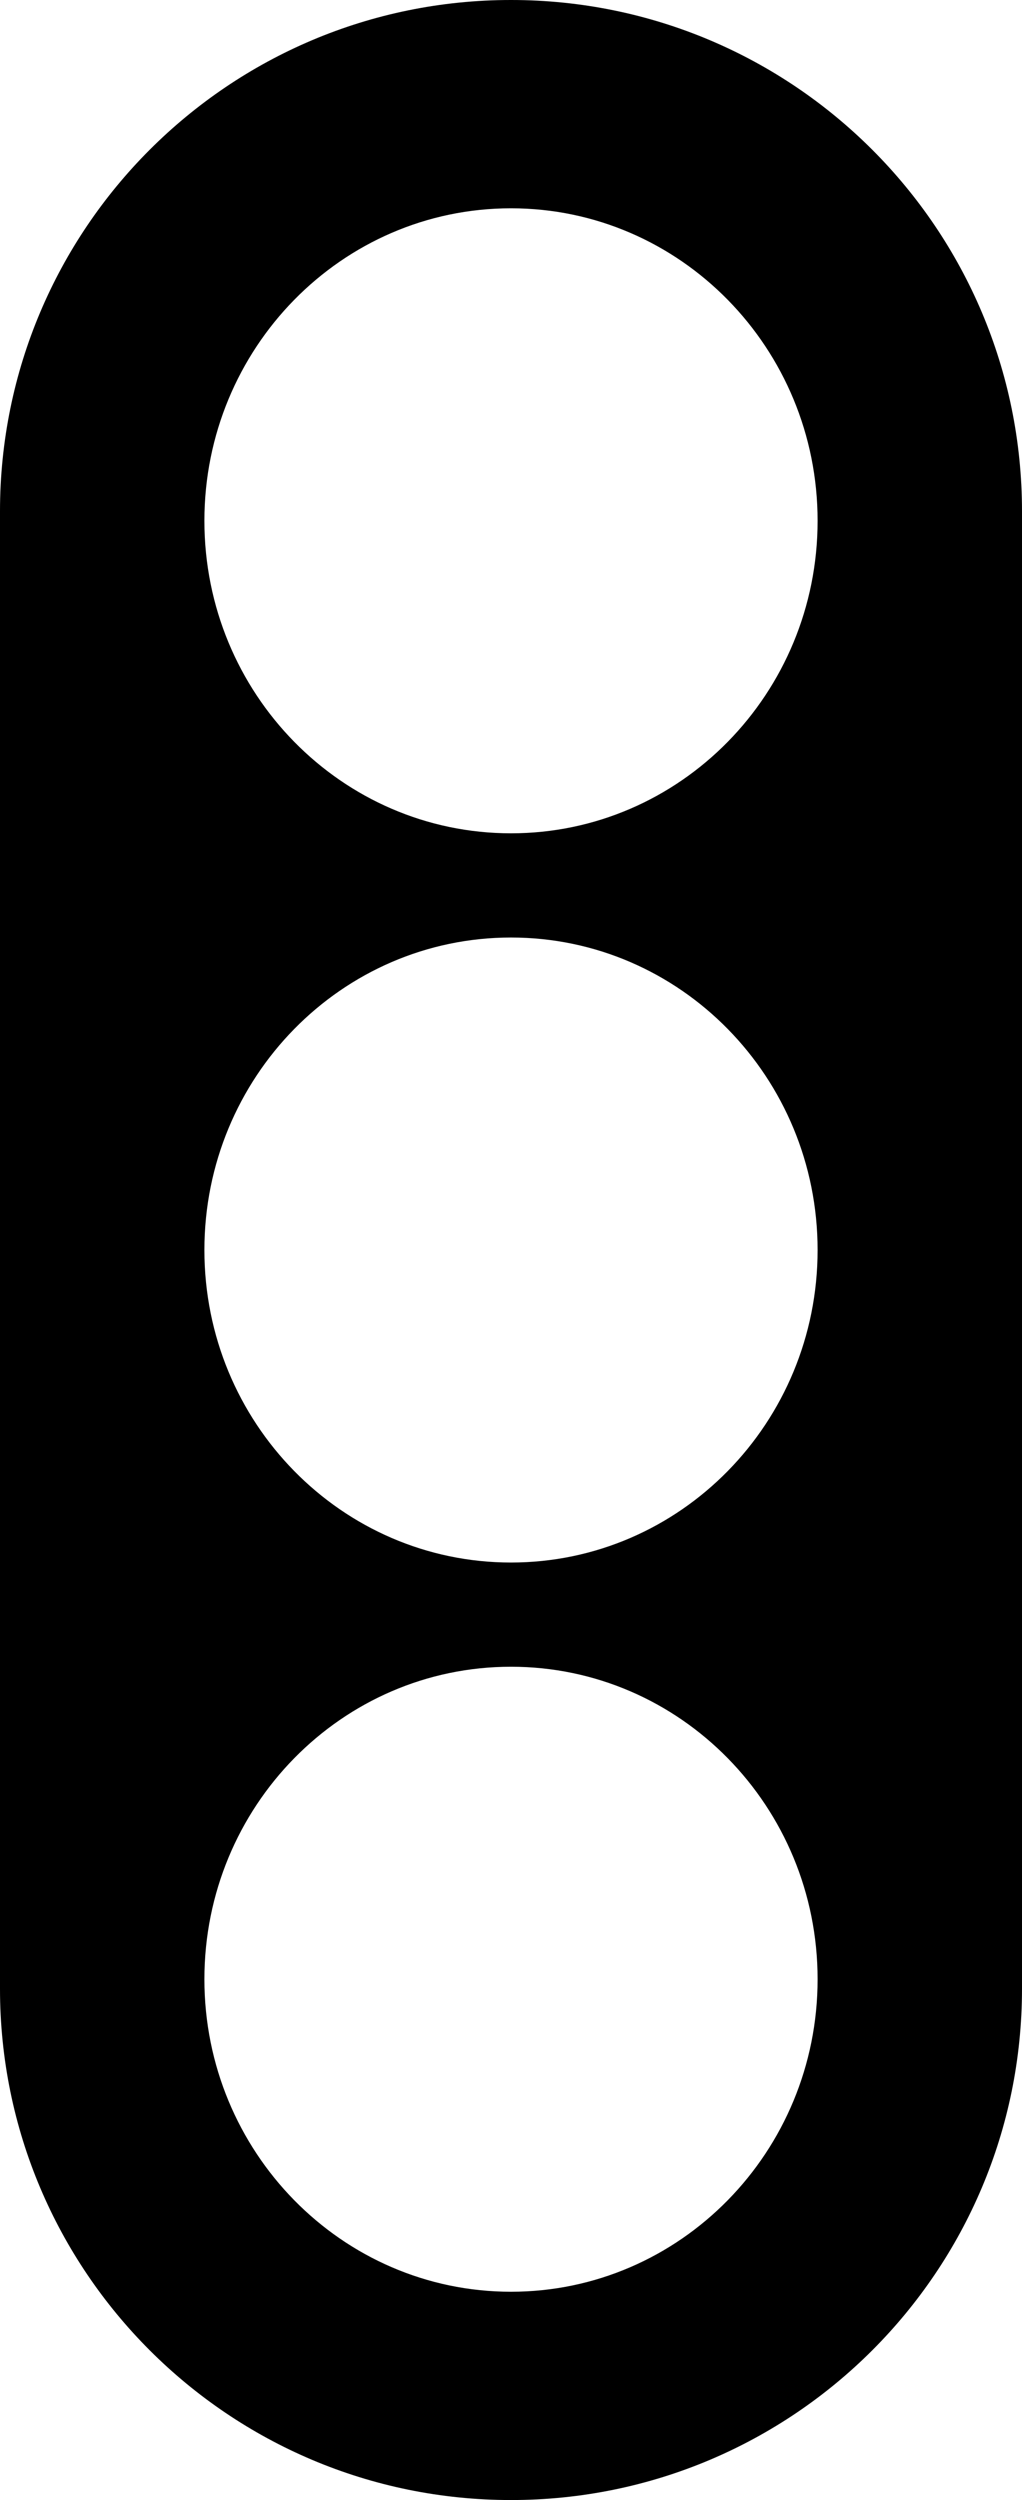 <?xml version="1.0" encoding="UTF-8"?>
<svg width="9px" height="22px" viewBox="0 0 9 22" version="1.1" xmlns="http://www.w3.org/2000/svg" xmlns:xlink="http://www.w3.org/1999/xlink">
    <title>icon/Tool/24/打开/常态</title>
    <g id="界面" stroke="none" stroke-width="1" fill="none" fill-rule="evenodd">
        <g id="工具/快捷工具1" transform="translate(-22, -9)" fill="currentColor">
            <g id="形状结合" transform="translate(14, 8)">
                <path d="M12.5,1 C14.985,1 17,3.015 17,5.5 L17,18.5 C17,20.985 14.985,23 12.5,23 C10.015,23 8,20.985 8,18.5 L8,5.5 C8,3.015 10.015,1 12.5,1 Z M12.5,15.667 C11.009,15.667 9.8,16.898 9.8,18.417 C9.8,19.935 11.009,21.167 12.5,21.167 C13.991,21.167 15.2,19.935 15.2,18.417 C15.2,16.898 13.991,15.667 12.5,15.667 Z M12.5,9.25 C11.009,9.25 9.8,10.481 9.8,12 C9.8,13.519 11.009,14.75 12.5,14.75 C13.991,14.75 15.2,13.519 15.2,12 C15.2,10.481 13.991,9.25 12.5,9.25 Z M12.5,2.833 C11.009,2.833 9.8,4.065 9.8,5.583 C9.8,7.102 11.009,8.333 12.5,8.333 C13.991,8.333 15.2,7.102 15.2,5.583 C15.2,4.065 13.991,2.833 12.5,2.833 Z"></path>
            </g>
        </g>
    </g>
</svg>
